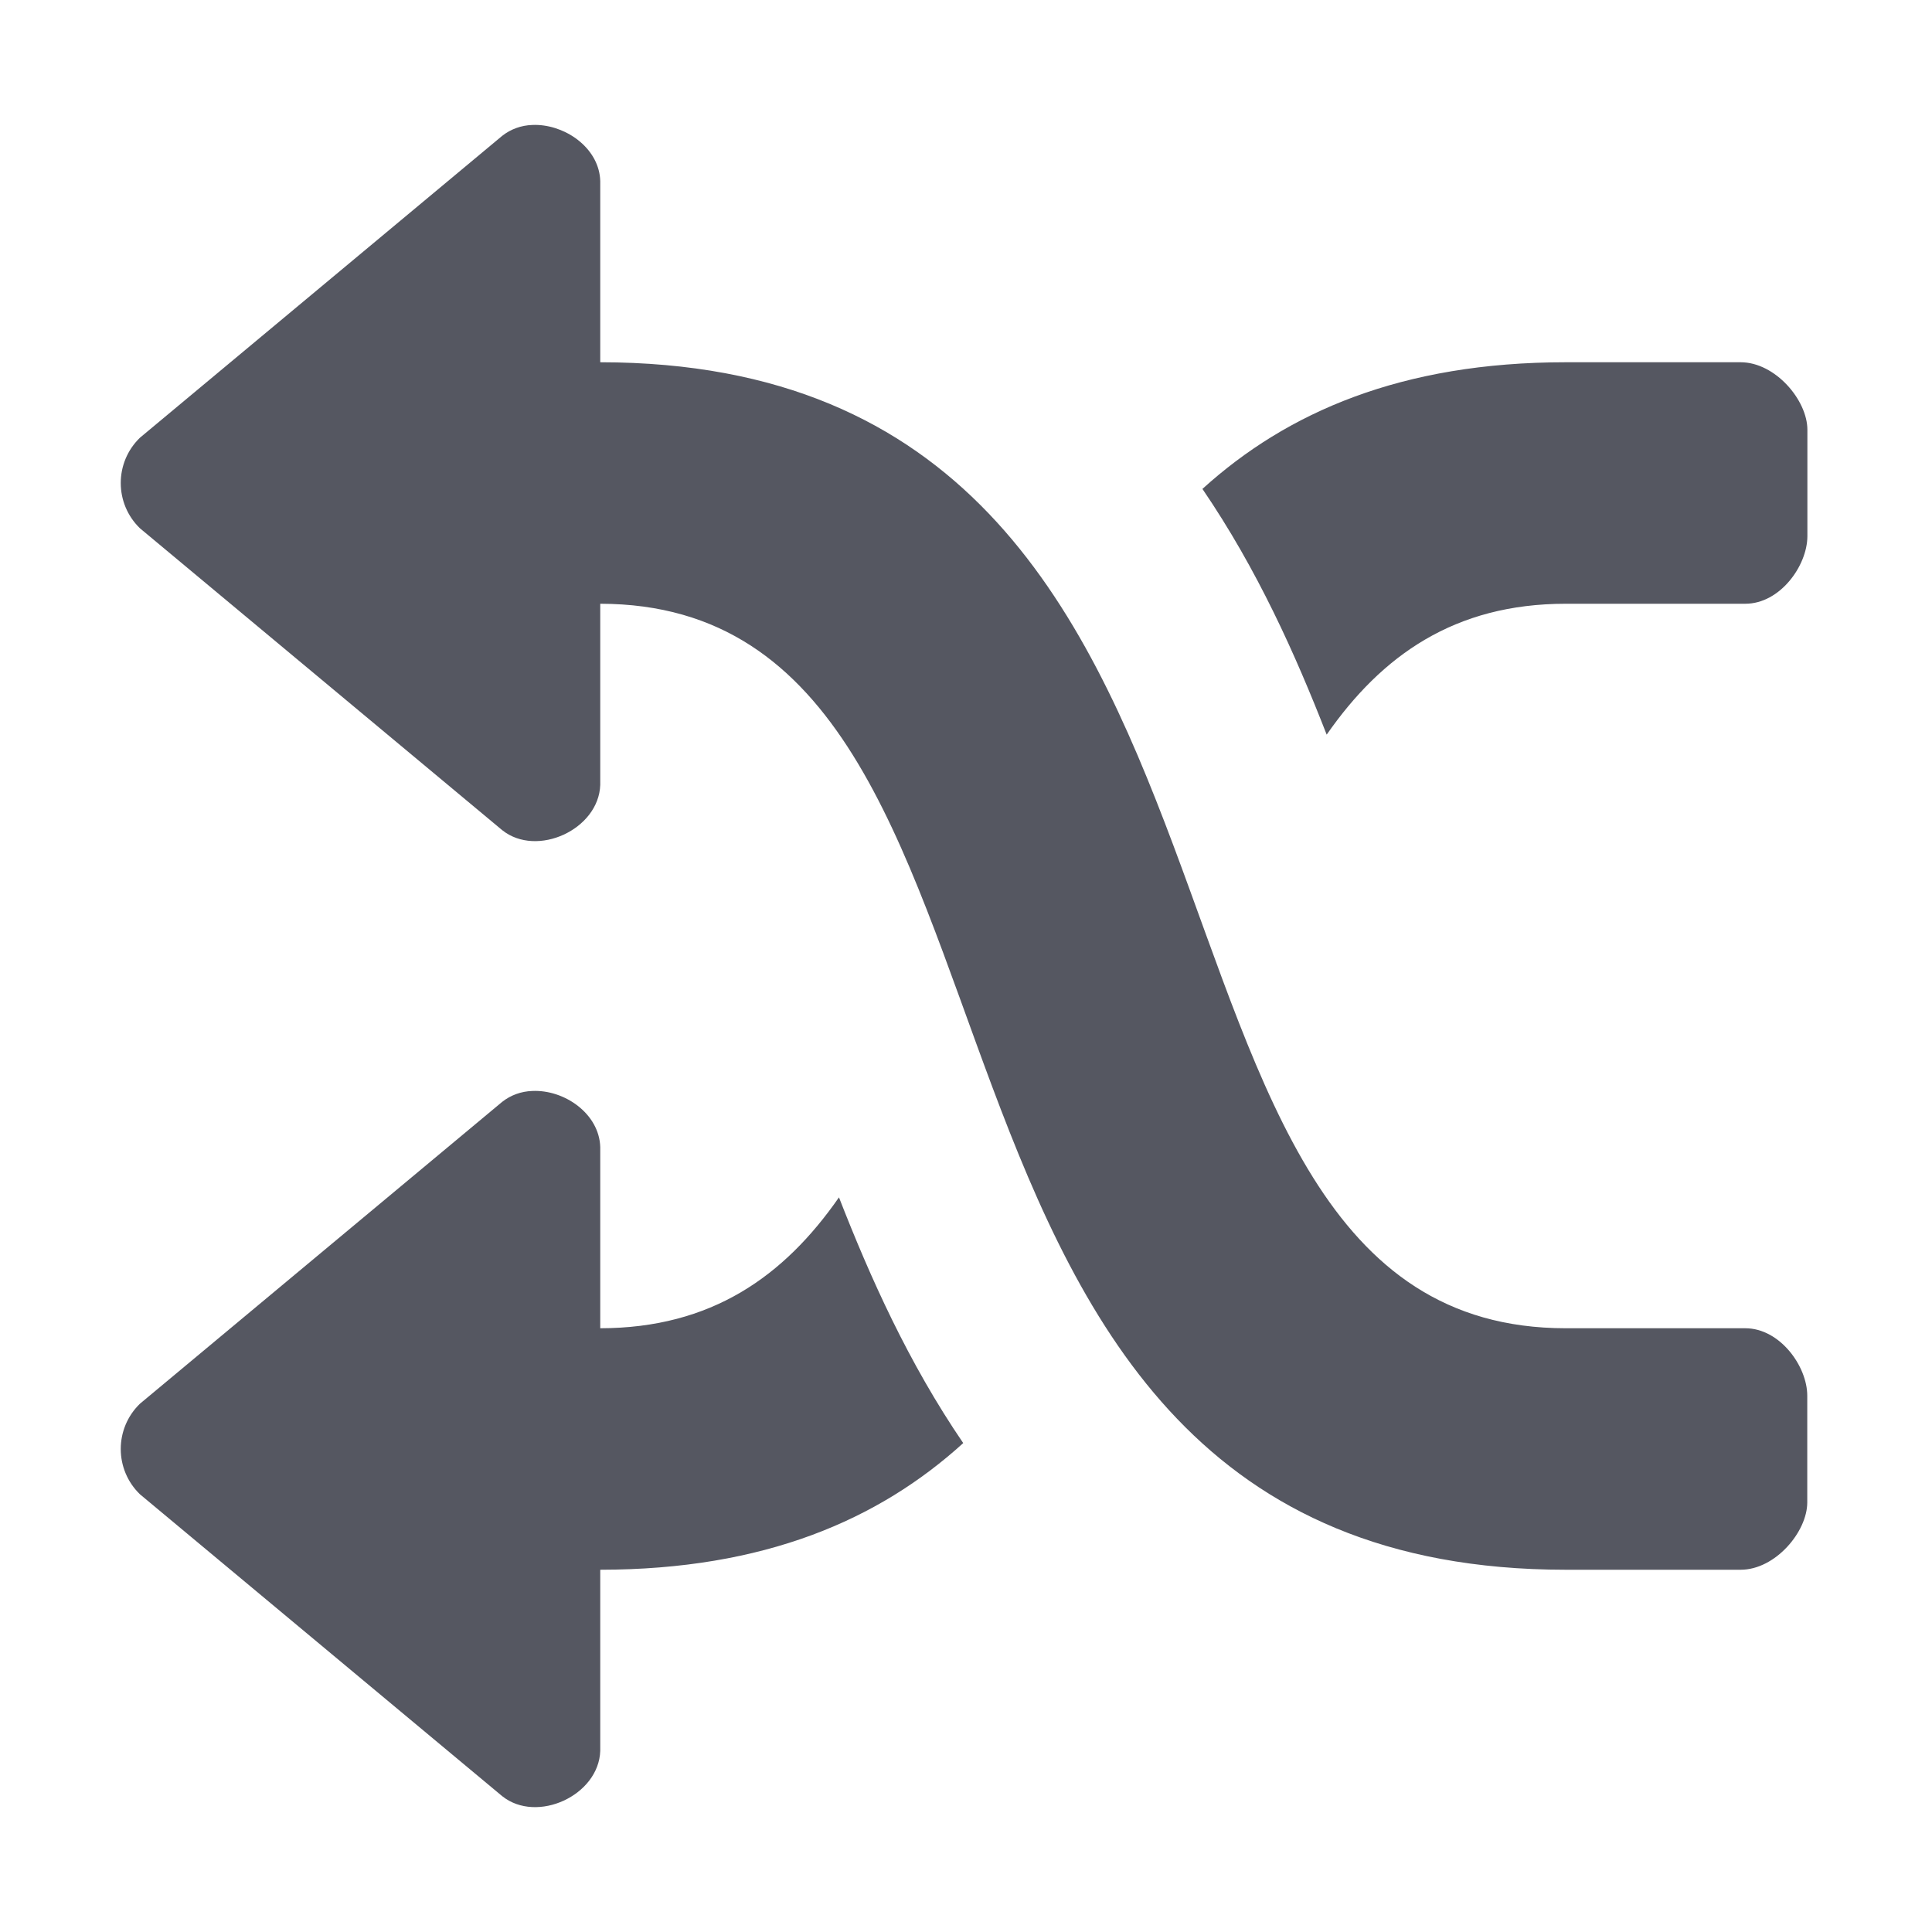 <?xml version="1.0" encoding="UTF-8" standalone="no"?>
<svg
   height="16"
   width="16"
   version="1.1"
   id="svg6"
   xmlns="http://www.w3.org/2000/svg"
   xmlns:svg="http://www.w3.org/2000/svg">
  <defs
     id="defs10" />
  <path
     id="rect955-6-7-2-1"
     style="font-variation-settings:normal;vector-effect:none;fill:#555761;fill-opacity:1;stroke:none;stroke-width:4;stroke-linecap:round;stroke-linejoin:round;stroke-miterlimit:4;stroke-dasharray:none;stroke-dashoffset:0;stroke-opacity:1;-inkscape-stroke:none;stop-color:#000000"
     d="M 4.456,1.035 C 4.708,1.048 4.964,1.24 4.971,1.5 V 3 c 5.995,0.004 3.997,8 7.996,8 h 1.486 c 0.287,-2.41e-4 0.514,0.314 0.514,0.559 v 0.883 C 14.967,12.686 14.702,13 14.415,13 H 12.967 C 6.969,13 8.966,5.005 4.971,5 v 1.5 c -0.012,0.369 -0.524,0.605 -0.812,0.375 l -3,-2.5 c -0.212,-0.205 -0.212,-0.545 0,-0.75 l 3,-2.5 c 0.071,-0.056 0.158,-0.087 0.248,-0.09 0.017,-8.124e-4 0.032,-8.255e-4 0.049,0 z M 14.415,3 c 0.287,0 0.553,0.314 0.553,0.559 V 4.441 C 14.967,4.686 14.741,5 14.454,5 H 12.967 C 12.045,5 11.443,5.429 10.987,6.084 10.728,5.42 10.413,4.716 9.958,4.049 10.659,3.413 11.607,3 12.967,3 Z M 4.407,9.035 C 4.674,9.022 4.963,9.223 4.971,9.5 V 11 C 5.892,10.999 6.493,10.57 6.948,9.916 7.207,10.58 7.522,11.284 7.977,11.951 7.277,12.587 6.33,12.999 4.971,13 v 1.5 c -0.012,0.369 -0.524,0.605 -0.812,0.375 l -3,-2.5 c -0.212,-0.205 -0.212,-0.545 0,-0.75 l 3,-2.5 c 0.071,-0.056 0.158,-0.087 0.248,-0.09 z" />
</svg>
